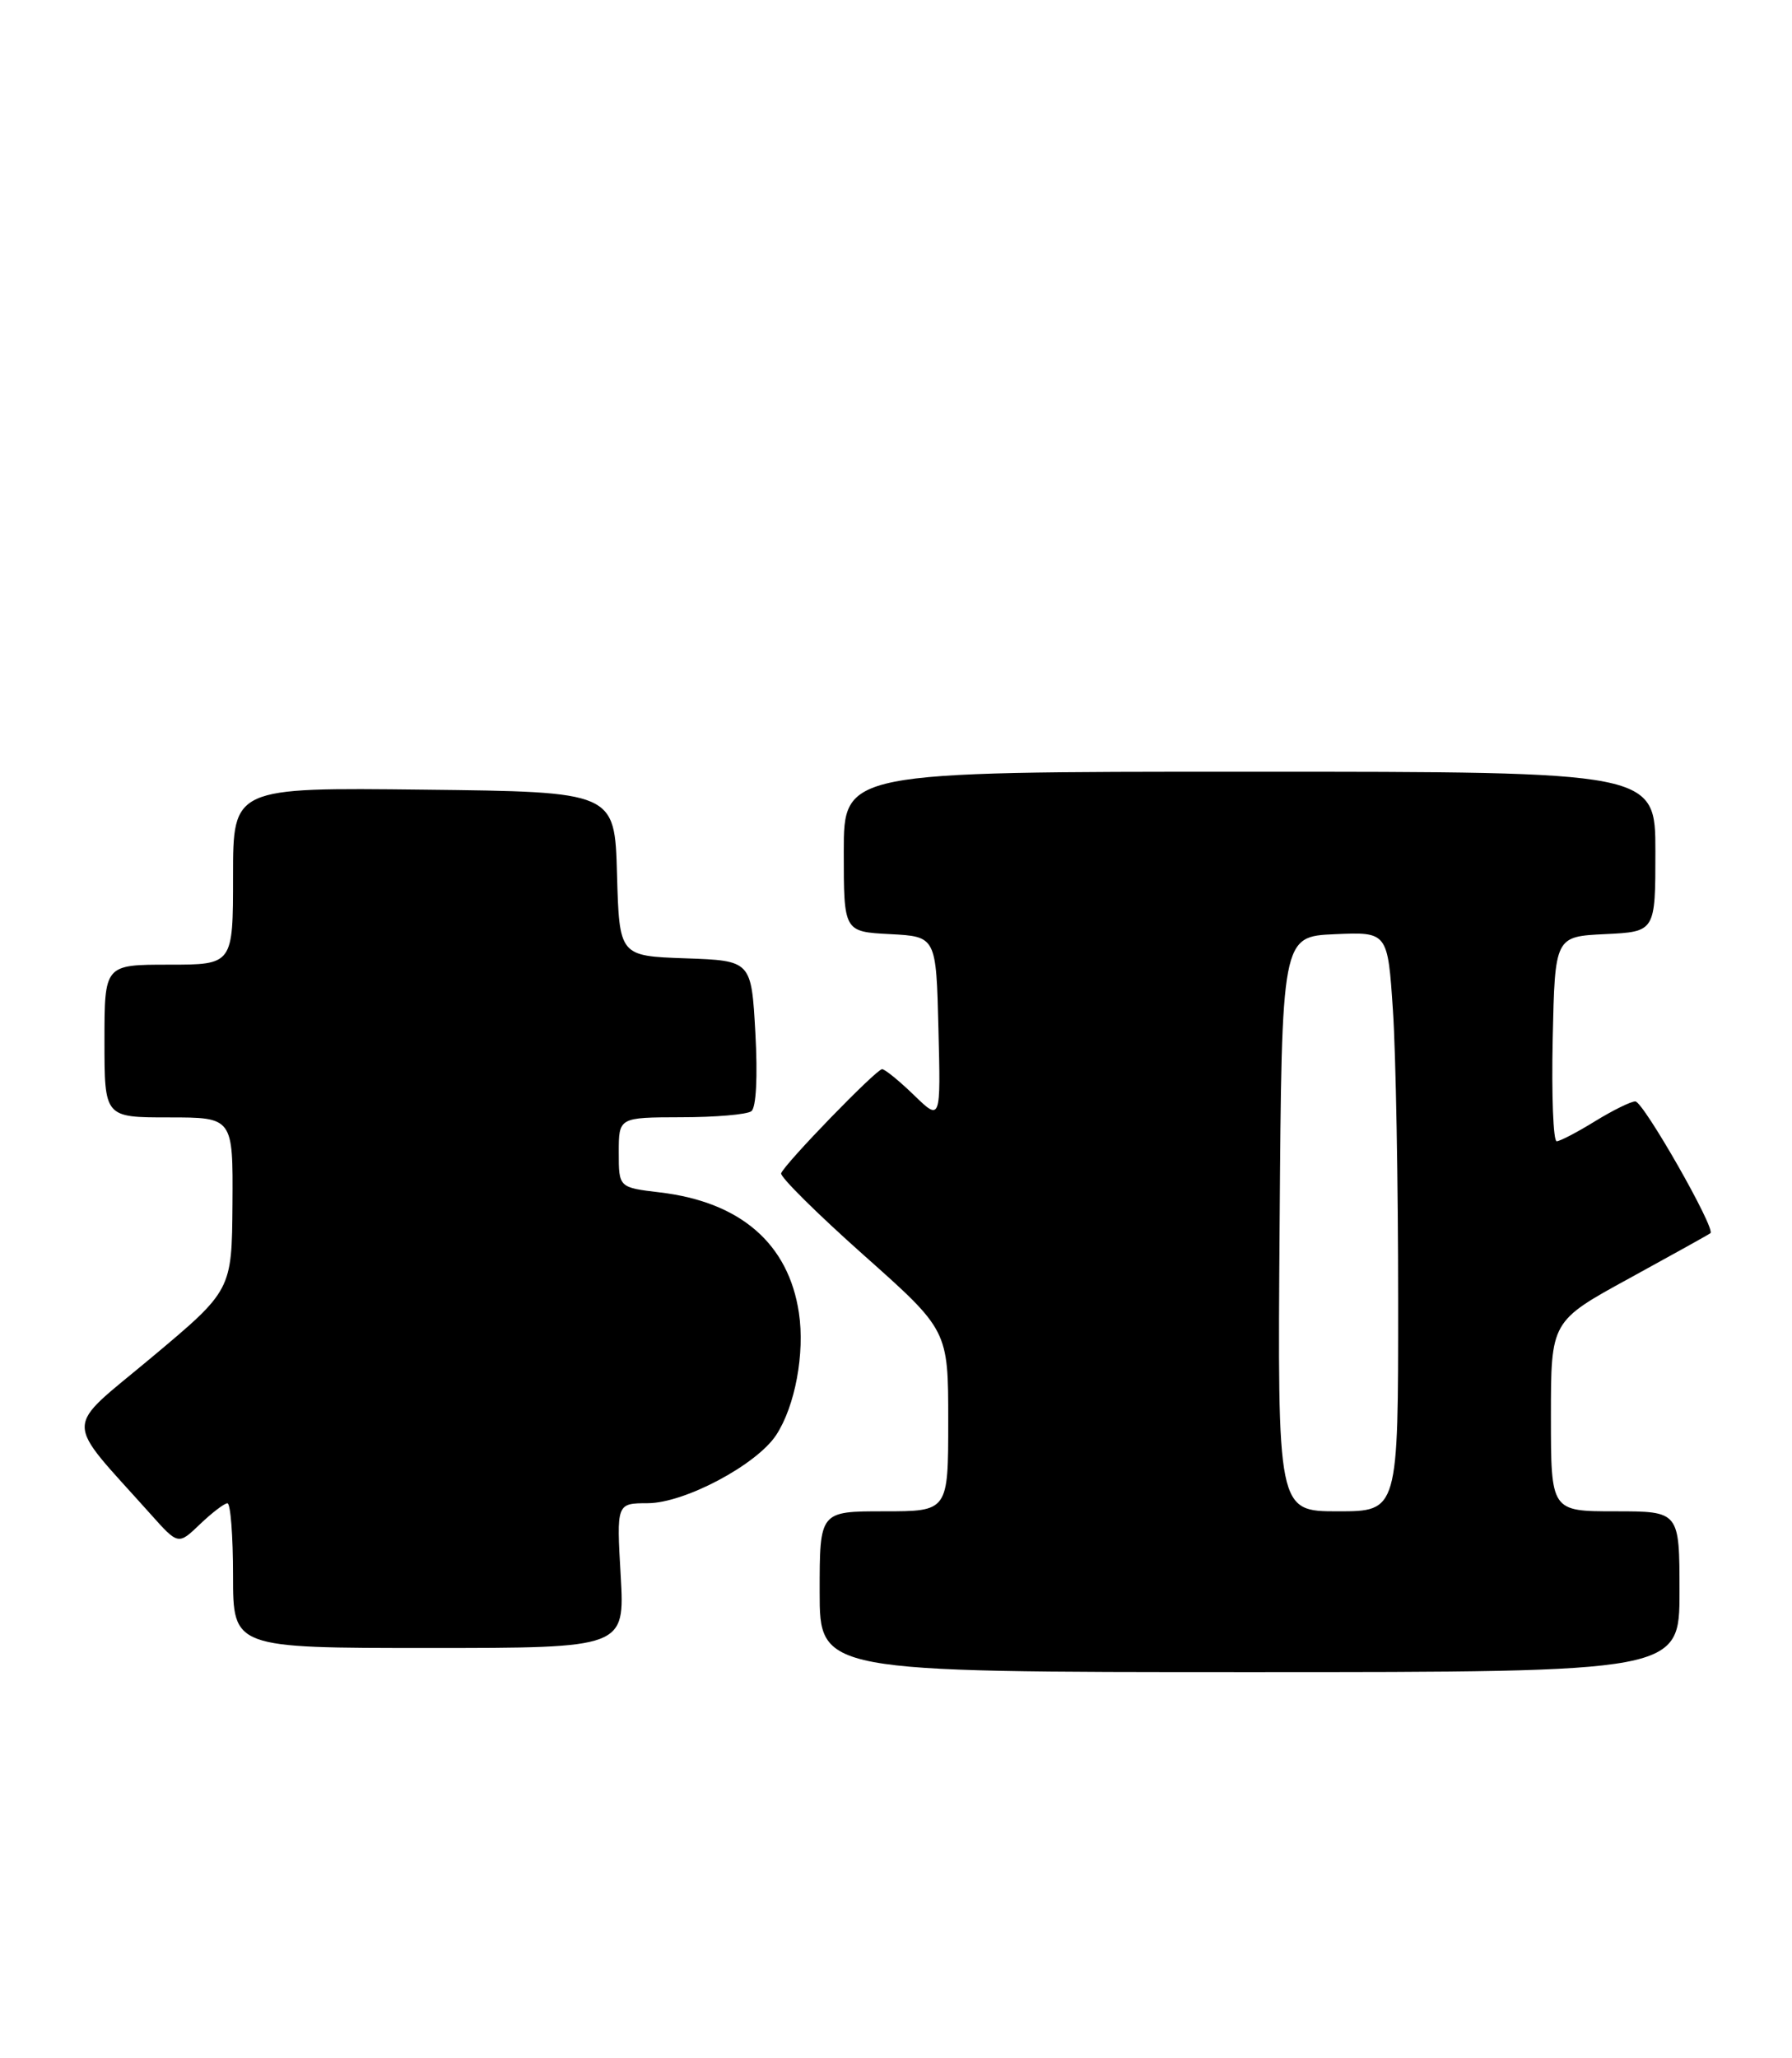 <?xml version="1.0" encoding="UTF-8" standalone="no"?>
<!DOCTYPE svg PUBLIC "-//W3C//DTD SVG 1.1//EN" "http://www.w3.org/Graphics/SVG/1.1/DTD/svg11.dtd" >
<svg xmlns="http://www.w3.org/2000/svg" xmlns:xlink="http://www.w3.org/1999/xlink" version="1.1" viewBox="0 0 223 256">
 <g >
 <path fill="currentColor"
d=" M 209.00 198.00 C 209.00 188.00 209.00 188.00 201.00 188.00 C 193.00 188.00 193.00 188.00 193.00 176.18 C 193.00 164.35 193.00 164.35 202.75 159.02 C 208.11 156.08 212.66 153.56 212.85 153.40 C 213.54 152.87 204.49 137.00 203.50 137.01 C 202.95 137.01 200.70 138.12 198.50 139.47 C 196.30 140.83 194.15 141.95 193.72 141.97 C 193.29 141.99 193.07 136.26 193.22 129.25 C 193.50 116.50 193.50 116.50 199.75 116.20 C 206.00 115.90 206.00 115.90 206.00 105.95 C 206.00 96.00 206.00 96.00 155.50 96.00 C 105.00 96.00 105.00 96.00 105.00 105.95 C 105.00 115.90 105.00 115.90 110.75 116.20 C 116.50 116.50 116.50 116.50 116.78 127.98 C 117.07 139.46 117.07 139.46 113.74 136.23 C 111.90 134.45 110.12 133.00 109.77 133.00 C 109.05 133.00 97.65 144.75 97.21 145.95 C 97.05 146.38 101.66 150.95 107.46 156.11 C 118.00 165.48 118.00 165.48 118.00 176.74 C 118.00 188.00 118.00 188.00 110.00 188.00 C 102.00 188.00 102.00 188.00 102.00 198.00 C 102.00 208.00 102.00 208.00 155.50 208.00 C 209.00 208.00 209.00 208.00 209.00 198.00 Z  M 77.24 196.00 C 76.72 187.00 76.72 187.00 80.61 186.99 C 85.19 186.98 94.15 182.22 96.59 178.51 C 98.95 174.91 100.17 168.33 99.42 163.32 C 98.13 154.70 92.15 149.52 82.13 148.33 C 77.00 147.72 77.00 147.72 77.00 143.36 C 77.00 139.00 77.00 139.00 84.75 138.98 C 89.01 138.98 92.95 138.64 93.50 138.23 C 94.10 137.79 94.30 133.94 94.00 128.50 C 93.50 119.50 93.50 119.50 85.28 119.21 C 77.07 118.92 77.07 118.92 76.78 108.71 C 76.50 98.50 76.50 98.50 52.75 98.23 C 29.00 97.96 29.00 97.96 29.00 108.98 C 29.00 120.00 29.00 120.00 21.00 120.00 C 13.00 120.00 13.00 120.00 13.00 129.50 C 13.00 139.00 13.00 139.00 21.00 139.00 C 29.00 139.00 29.00 139.00 28.93 149.75 C 28.85 160.50 28.85 160.50 18.90 168.83 C 7.77 178.15 7.79 176.09 18.74 188.35 C 22.18 192.20 22.18 192.20 24.89 189.60 C 26.39 188.17 27.92 187.00 28.30 187.00 C 28.69 187.00 29.00 191.05 29.00 196.00 C 29.00 205.00 29.00 205.00 53.37 205.00 C 77.75 205.00 77.75 205.00 77.24 196.00 Z  M 159.24 152.25 C 159.50 116.50 159.50 116.50 166.10 116.21 C 172.69 115.92 172.69 115.92 173.34 125.71 C 173.70 131.09 173.99 147.31 173.99 161.75 C 174.00 188.00 174.00 188.00 166.49 188.00 C 158.97 188.00 158.97 188.00 159.24 152.25 Z "/>
</g>
</svg>